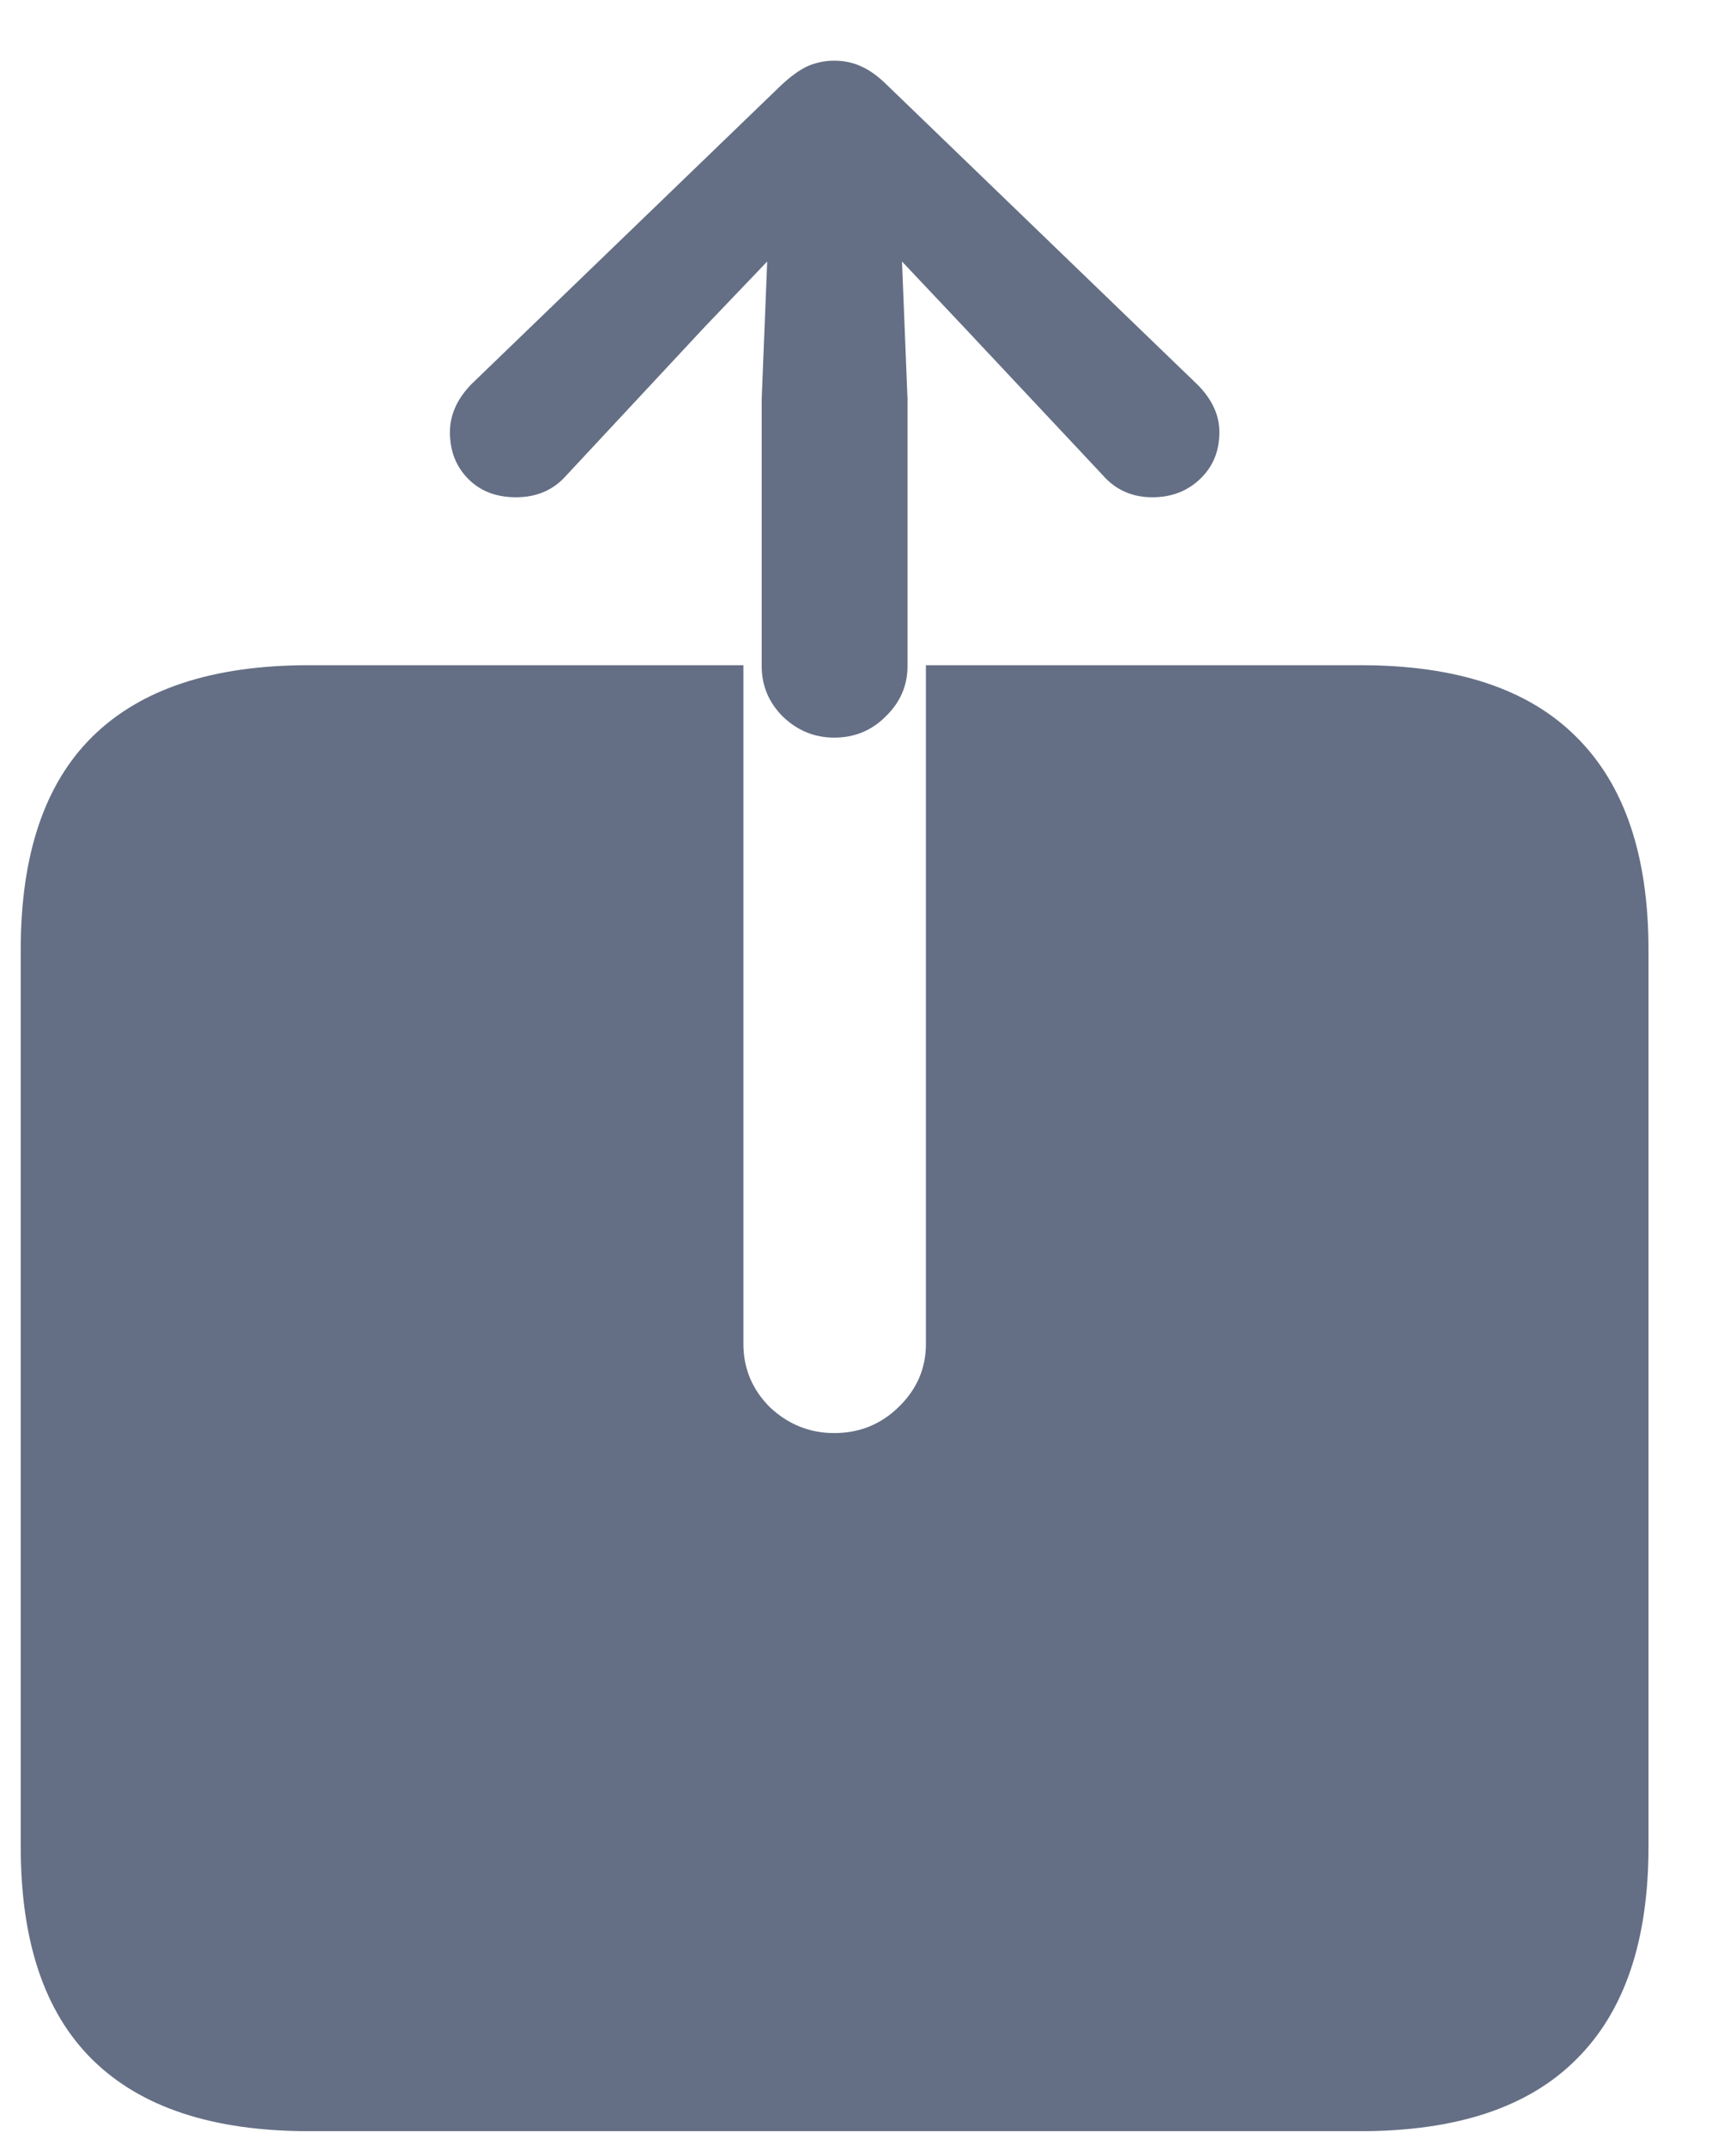 <svg width="17" height="21" viewBox="0 0 17 21" fill="none" xmlns="http://www.w3.org/2000/svg">
<path d="M3.023 20.863H13.324C14.264 20.863 14.967 20.629 15.434 20.162C15.907 19.695 16.143 19.001 16.143 18.079V9.296C16.143 8.374 15.907 7.679 15.434 7.212C14.967 6.745 14.264 6.512 13.324 6.512H9.067V13.158C9.067 13.397 8.977 13.604 8.797 13.777C8.624 13.945 8.414 14.029 8.169 14.029C7.929 14.029 7.72 13.945 7.54 13.777C7.367 13.604 7.28 13.397 7.28 13.158V6.512H3.023C2.083 6.512 1.377 6.745 0.904 7.212C0.437 7.673 0.203 8.368 0.203 9.296V18.079C0.203 19.007 0.437 19.701 0.904 20.162C1.377 20.629 2.083 20.863 3.023 20.863ZM8.169 7.221C8.366 7.221 8.534 7.153 8.672 7.015C8.815 6.877 8.887 6.712 8.887 6.521V3.908L8.833 2.56L9.435 3.198L10.8 4.653C10.926 4.797 11.088 4.868 11.285 4.868C11.471 4.868 11.626 4.809 11.752 4.689C11.878 4.569 11.941 4.416 11.941 4.231C11.941 4.063 11.869 3.908 11.725 3.764L8.69 0.836C8.6 0.746 8.513 0.684 8.429 0.648C8.351 0.612 8.265 0.594 8.169 0.594C8.079 0.594 7.992 0.612 7.908 0.648C7.831 0.684 7.744 0.746 7.648 0.836L4.613 3.764C4.475 3.908 4.406 4.063 4.406 4.231C4.406 4.416 4.466 4.569 4.586 4.689C4.705 4.809 4.861 4.868 5.053 4.868C5.256 4.868 5.421 4.797 5.547 4.653L6.903 3.198L7.513 2.56L7.459 3.908V6.521C7.459 6.712 7.528 6.877 7.666 7.015C7.81 7.153 7.977 7.221 8.169 7.221Z" fill="#646F85"/>
</svg>
